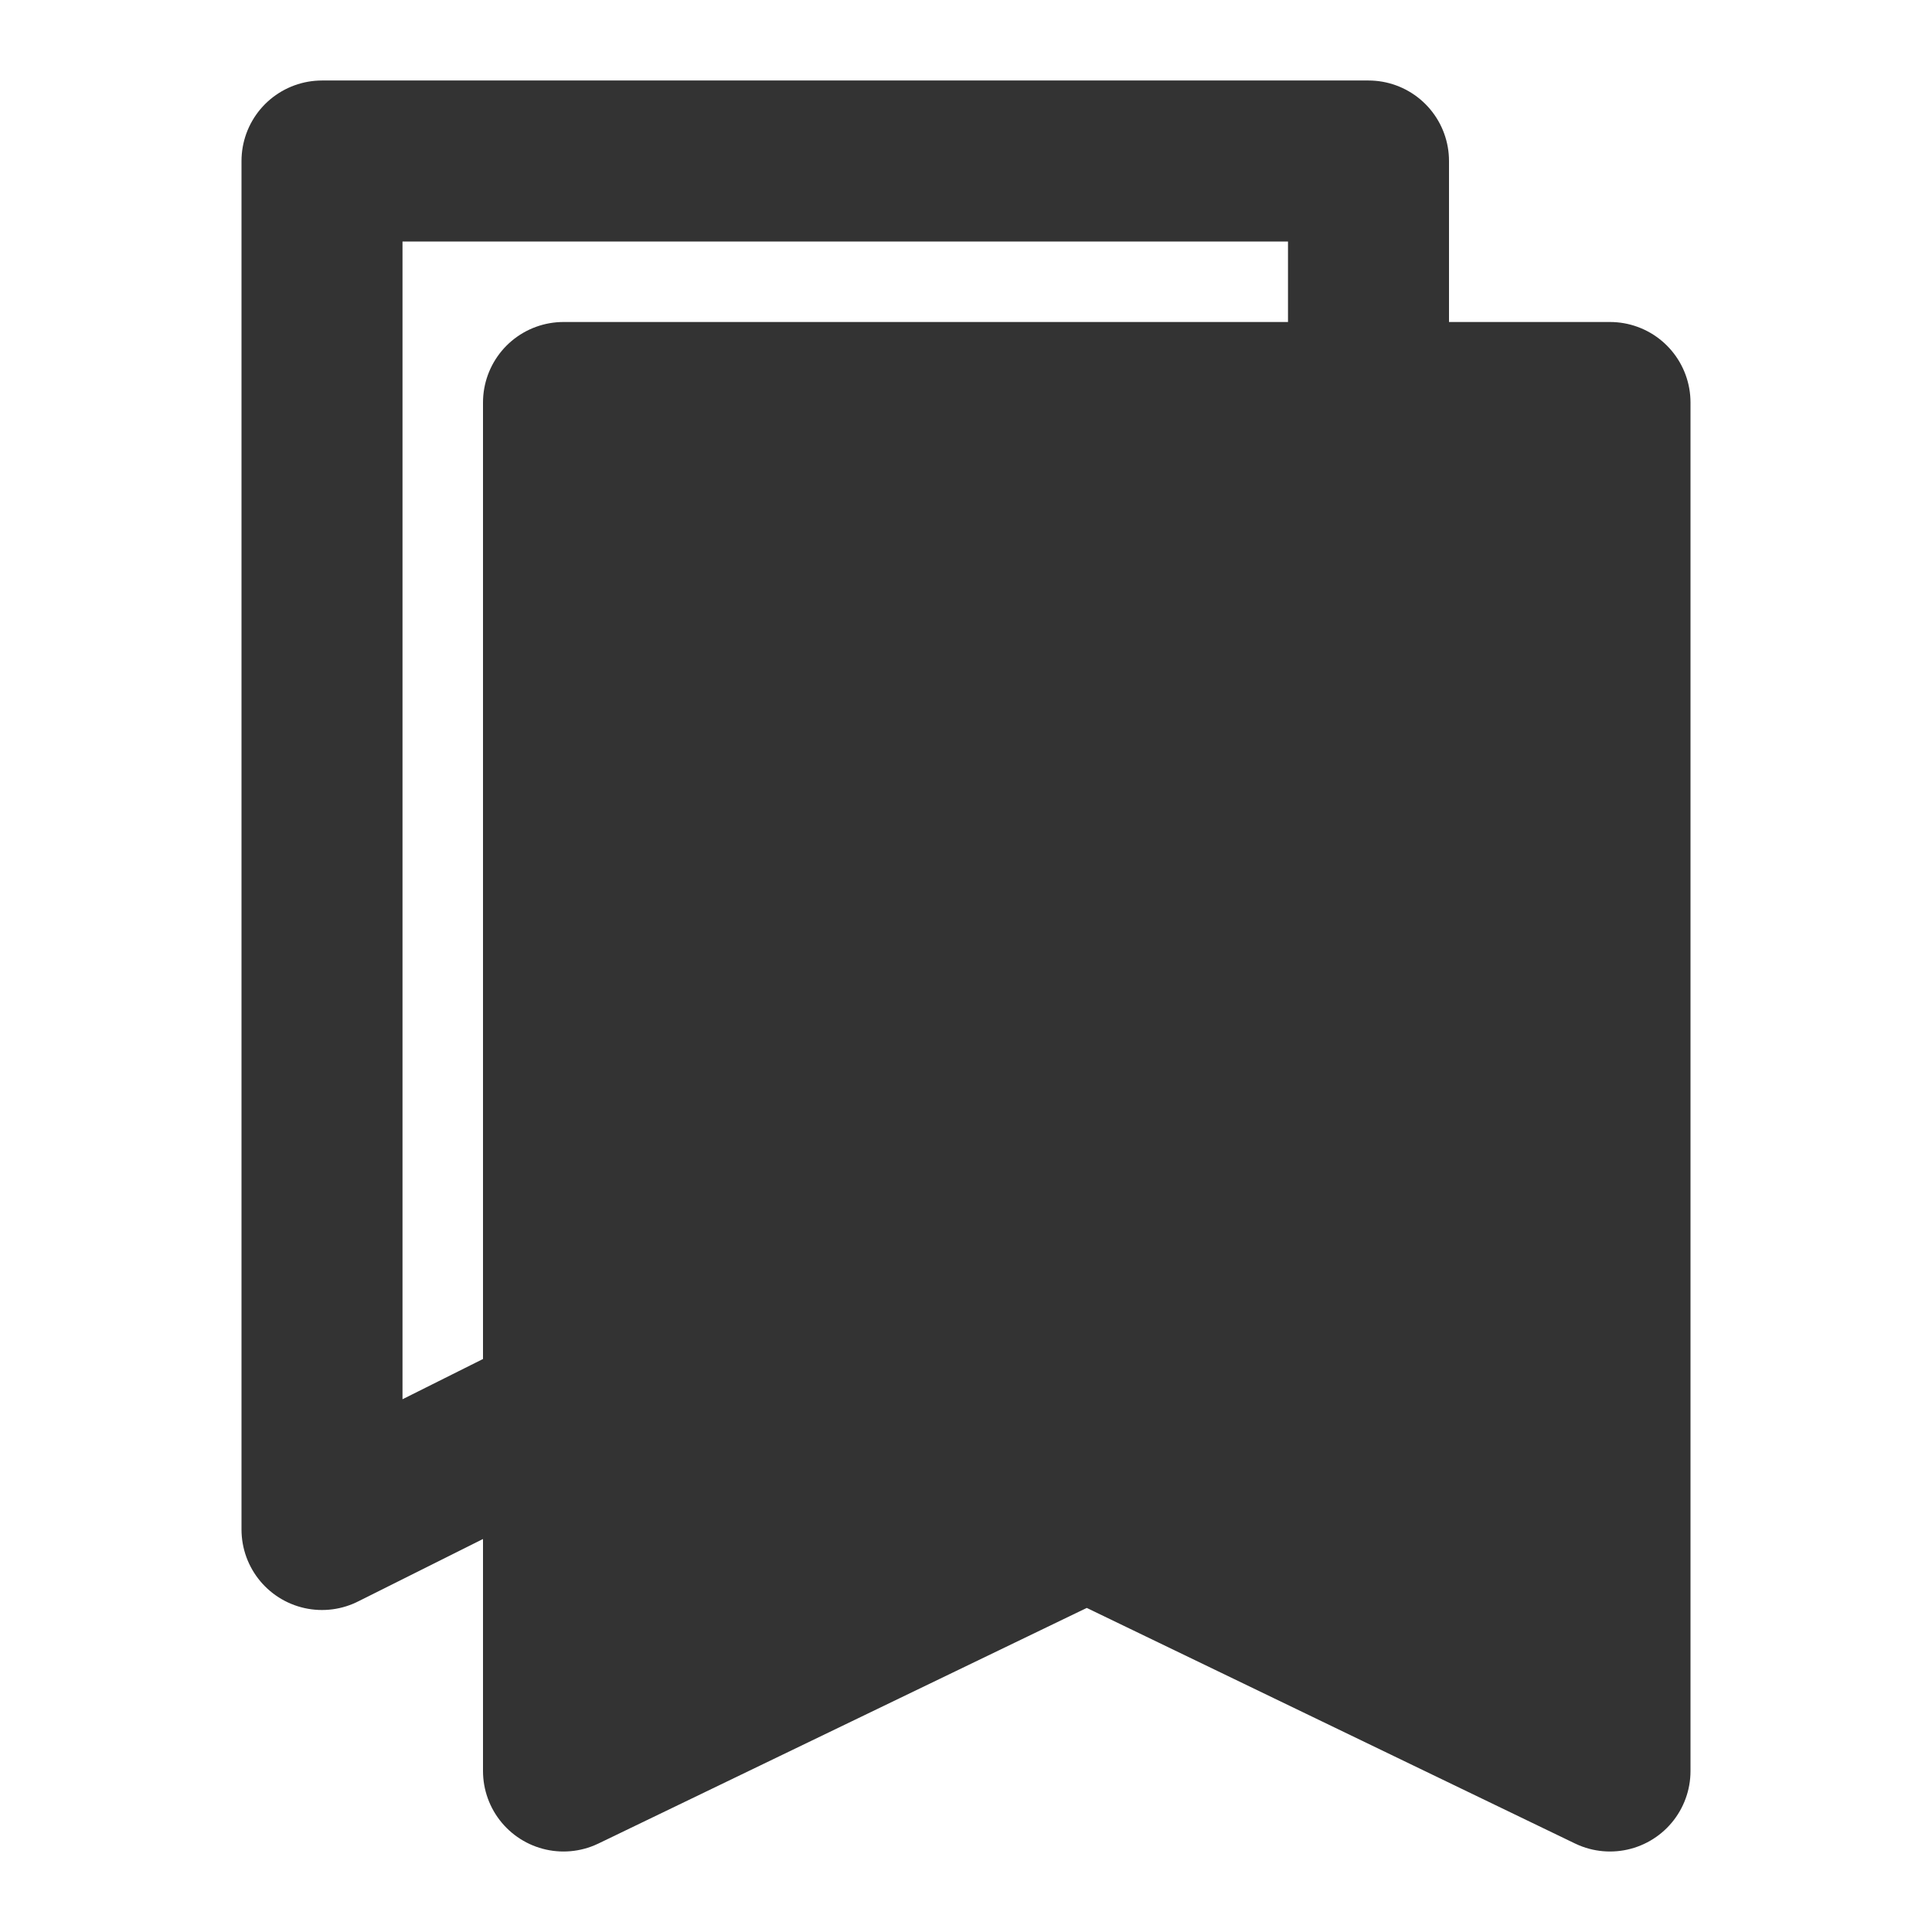 <svg width="24" height="24" viewBox="0 0 24 24" fill="none" xmlns="http://www.w3.org/2000/svg">
<path d="M17 5V2H4V19L7 17.5" stroke="#333333" stroke-width="2" stroke-linecap="round" stroke-linejoin="round"/>
<path d="M7 22V5H20V22L13.5 18.864L7 22Z" fill="#333333" stroke="#333333" stroke-width="2" stroke-linejoin="round"/>
</svg>
